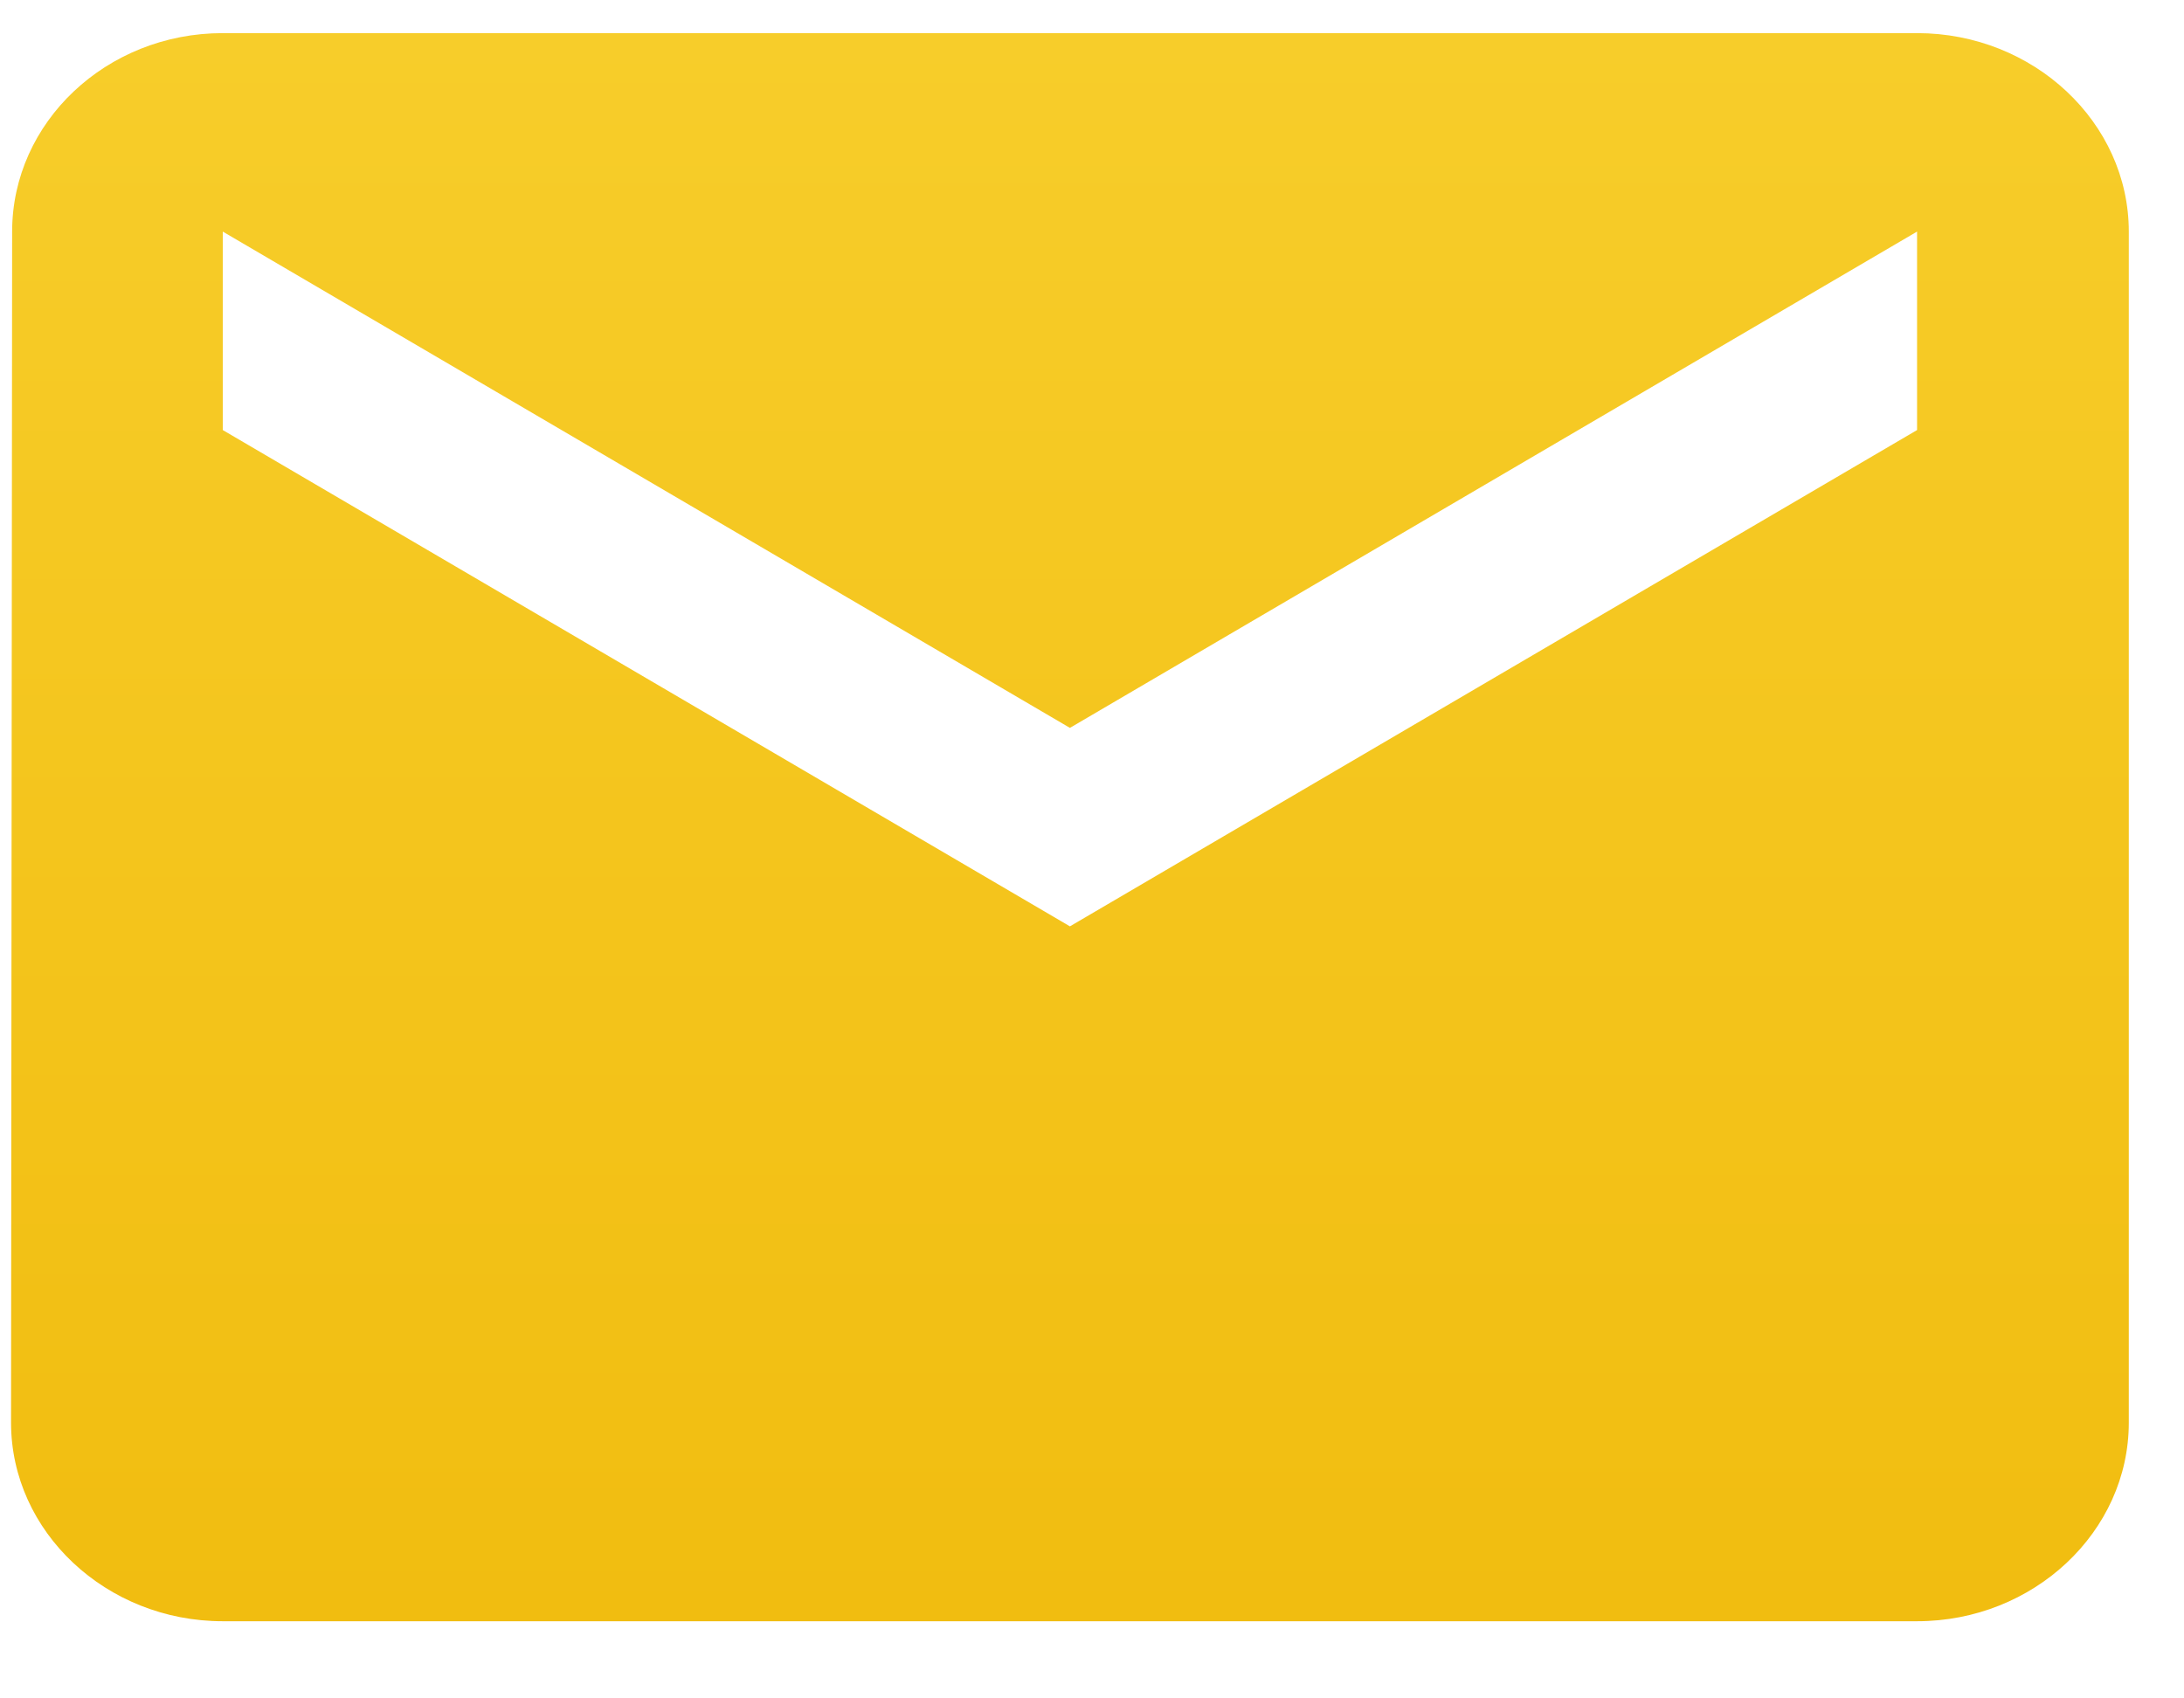 <svg width="18" height="14" viewBox="0 0 18 14" fill="none" xmlns="http://www.w3.org/2000/svg">
<path d="M15.8 0.273H1.836C0.876 0.273 0.1 1.009 0.1 1.909L0.091 11.727C0.091 12.627 0.876 13.364 1.836 13.364H15.8C16.76 13.364 17.545 12.627 17.545 11.727V1.909C17.545 1.009 16.76 0.273 15.8 0.273ZM15.8 3.545L8.818 7.636L1.836 3.545V1.909L8.818 6L15.8 1.909V3.545Z" fill="url(#paint0_linear)"/>
<defs>
<linearGradient id="paint0_linear" x1="8.818" y1="0.273" x2="8.818" y2="13.364" gradientUnits="userSpaceOnUse">
<stop stop-color="#F7CD2A"/>
<stop offset="1" stop-color="#F1BD10"/>
</linearGradient>
</defs>
</svg>
